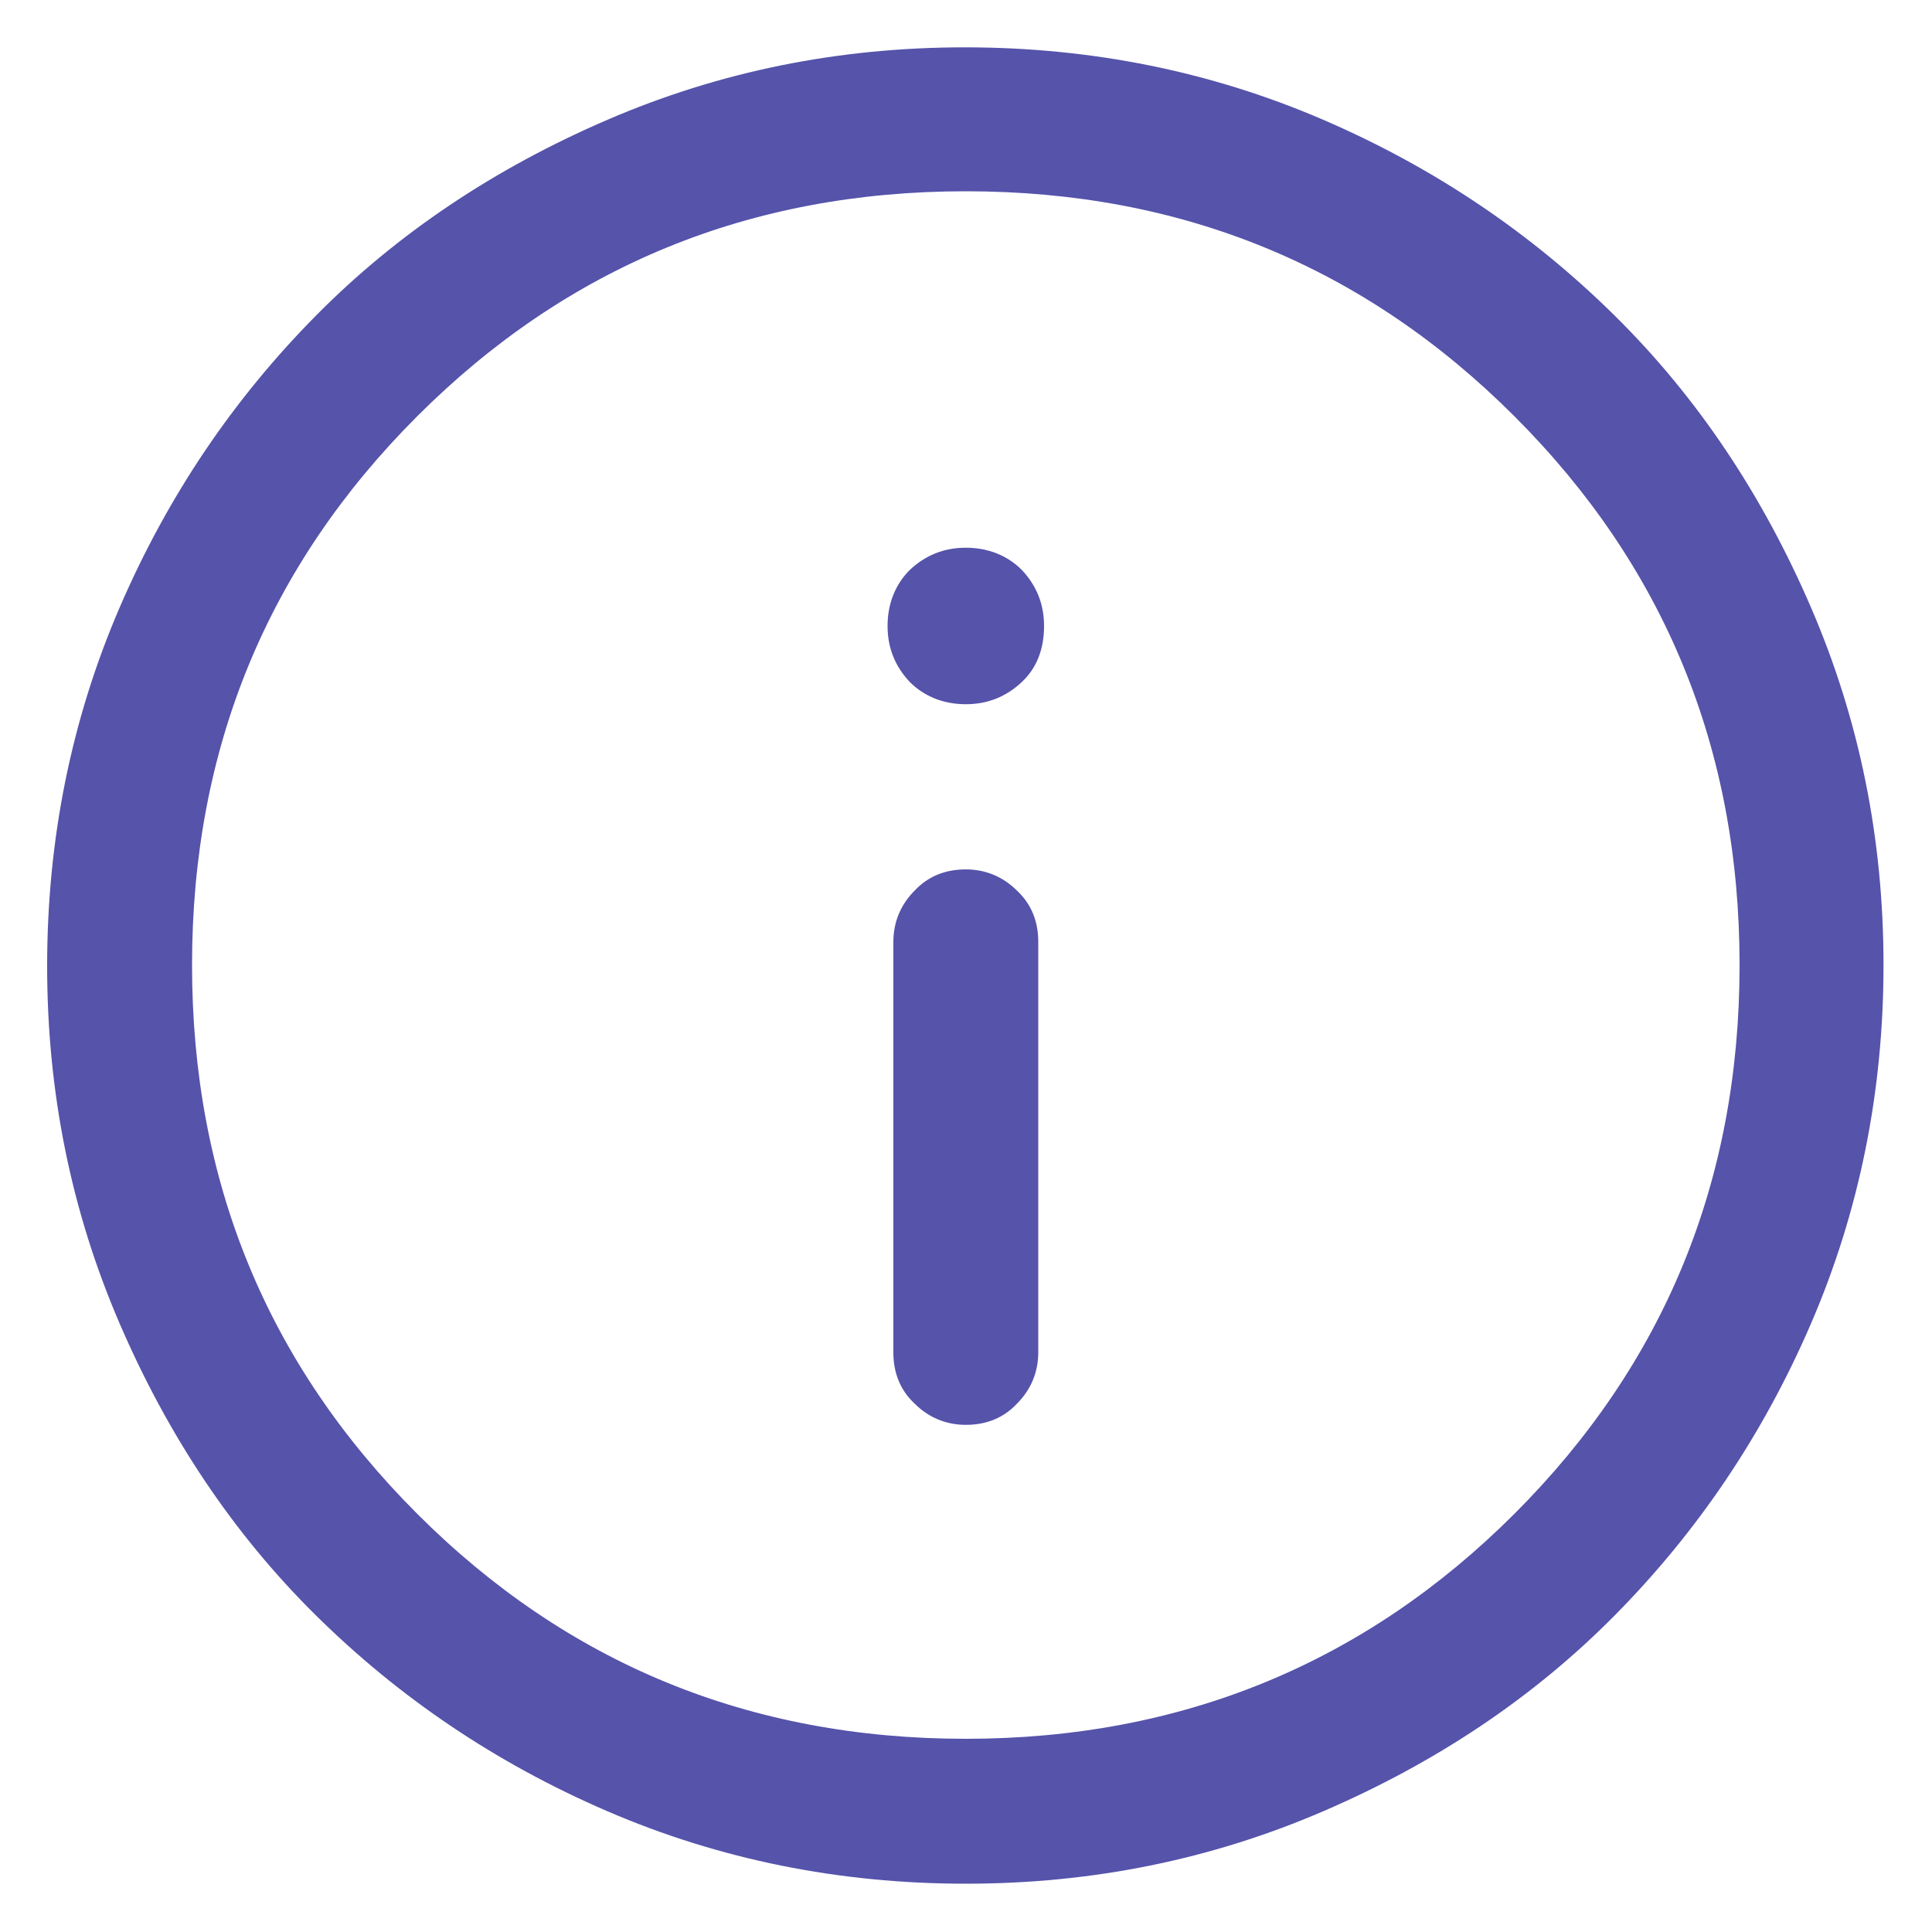 <svg width="20" height="20" viewBox="0 0 20 20" fill="none" xmlns="http://www.w3.org/2000/svg">
<path d="M9.998 14.75C10.208 14.75 10.388 14.68 10.528 14.53C10.668 14.39 10.748 14.21 10.748 14V9.75C10.748 9.54 10.678 9.36 10.528 9.22C10.388 9.08 10.208 9 9.998 9C9.788 9 9.608 9.07 9.468 9.22C9.328 9.36 9.248 9.54 9.248 9.75V14C9.248 14.21 9.318 14.39 9.468 14.53C9.608 14.67 9.788 14.75 9.998 14.75ZM9.998 7.29C10.228 7.29 10.418 7.21 10.578 7.06C10.738 6.91 10.808 6.71 10.808 6.48C10.808 6.25 10.728 6.06 10.578 5.9C10.428 5.75 10.228 5.67 9.998 5.67C9.768 5.67 9.578 5.75 9.418 5.9C9.268 6.05 9.188 6.25 9.188 6.48C9.188 6.71 9.268 6.9 9.418 7.06C9.568 7.21 9.768 7.29 9.998 7.29ZM9.998 19.5C8.688 19.5 7.448 19.25 6.288 18.75C5.128 18.25 4.128 17.57 3.268 16.72C2.408 15.87 1.738 14.86 1.238 13.7C0.738 12.54 0.488 11.31 0.488 10C0.488 8.69 0.738 7.45 1.238 6.29C1.738 5.13 2.418 4.13 3.268 3.27C4.118 2.41 5.128 1.74 6.288 1.24C7.448 0.74 8.678 0.49 9.988 0.49C11.298 0.49 12.538 0.74 13.698 1.24C14.858 1.74 15.858 2.42 16.718 3.27C17.578 4.12 18.248 5.13 18.748 6.29C19.248 7.45 19.498 8.68 19.498 9.99C19.498 11.3 19.248 12.54 18.748 13.7C18.248 14.86 17.568 15.86 16.718 16.72C15.868 17.58 14.858 18.25 13.698 18.75C12.538 19.25 11.308 19.5 9.998 19.5ZM9.998 18C12.228 18 14.128 17.22 15.678 15.67C17.228 14.12 18.008 12.23 18.008 9.99C18.008 7.75 17.228 5.86 15.678 4.31C14.128 2.76 12.238 1.98 9.998 1.98C7.758 1.98 5.868 2.76 4.318 4.31C2.768 5.86 1.988 7.75 1.988 9.99C1.988 12.23 2.768 14.12 4.318 15.67C5.868 17.22 7.758 18 9.998 18Z" fill="#5553AA"/>
</svg>